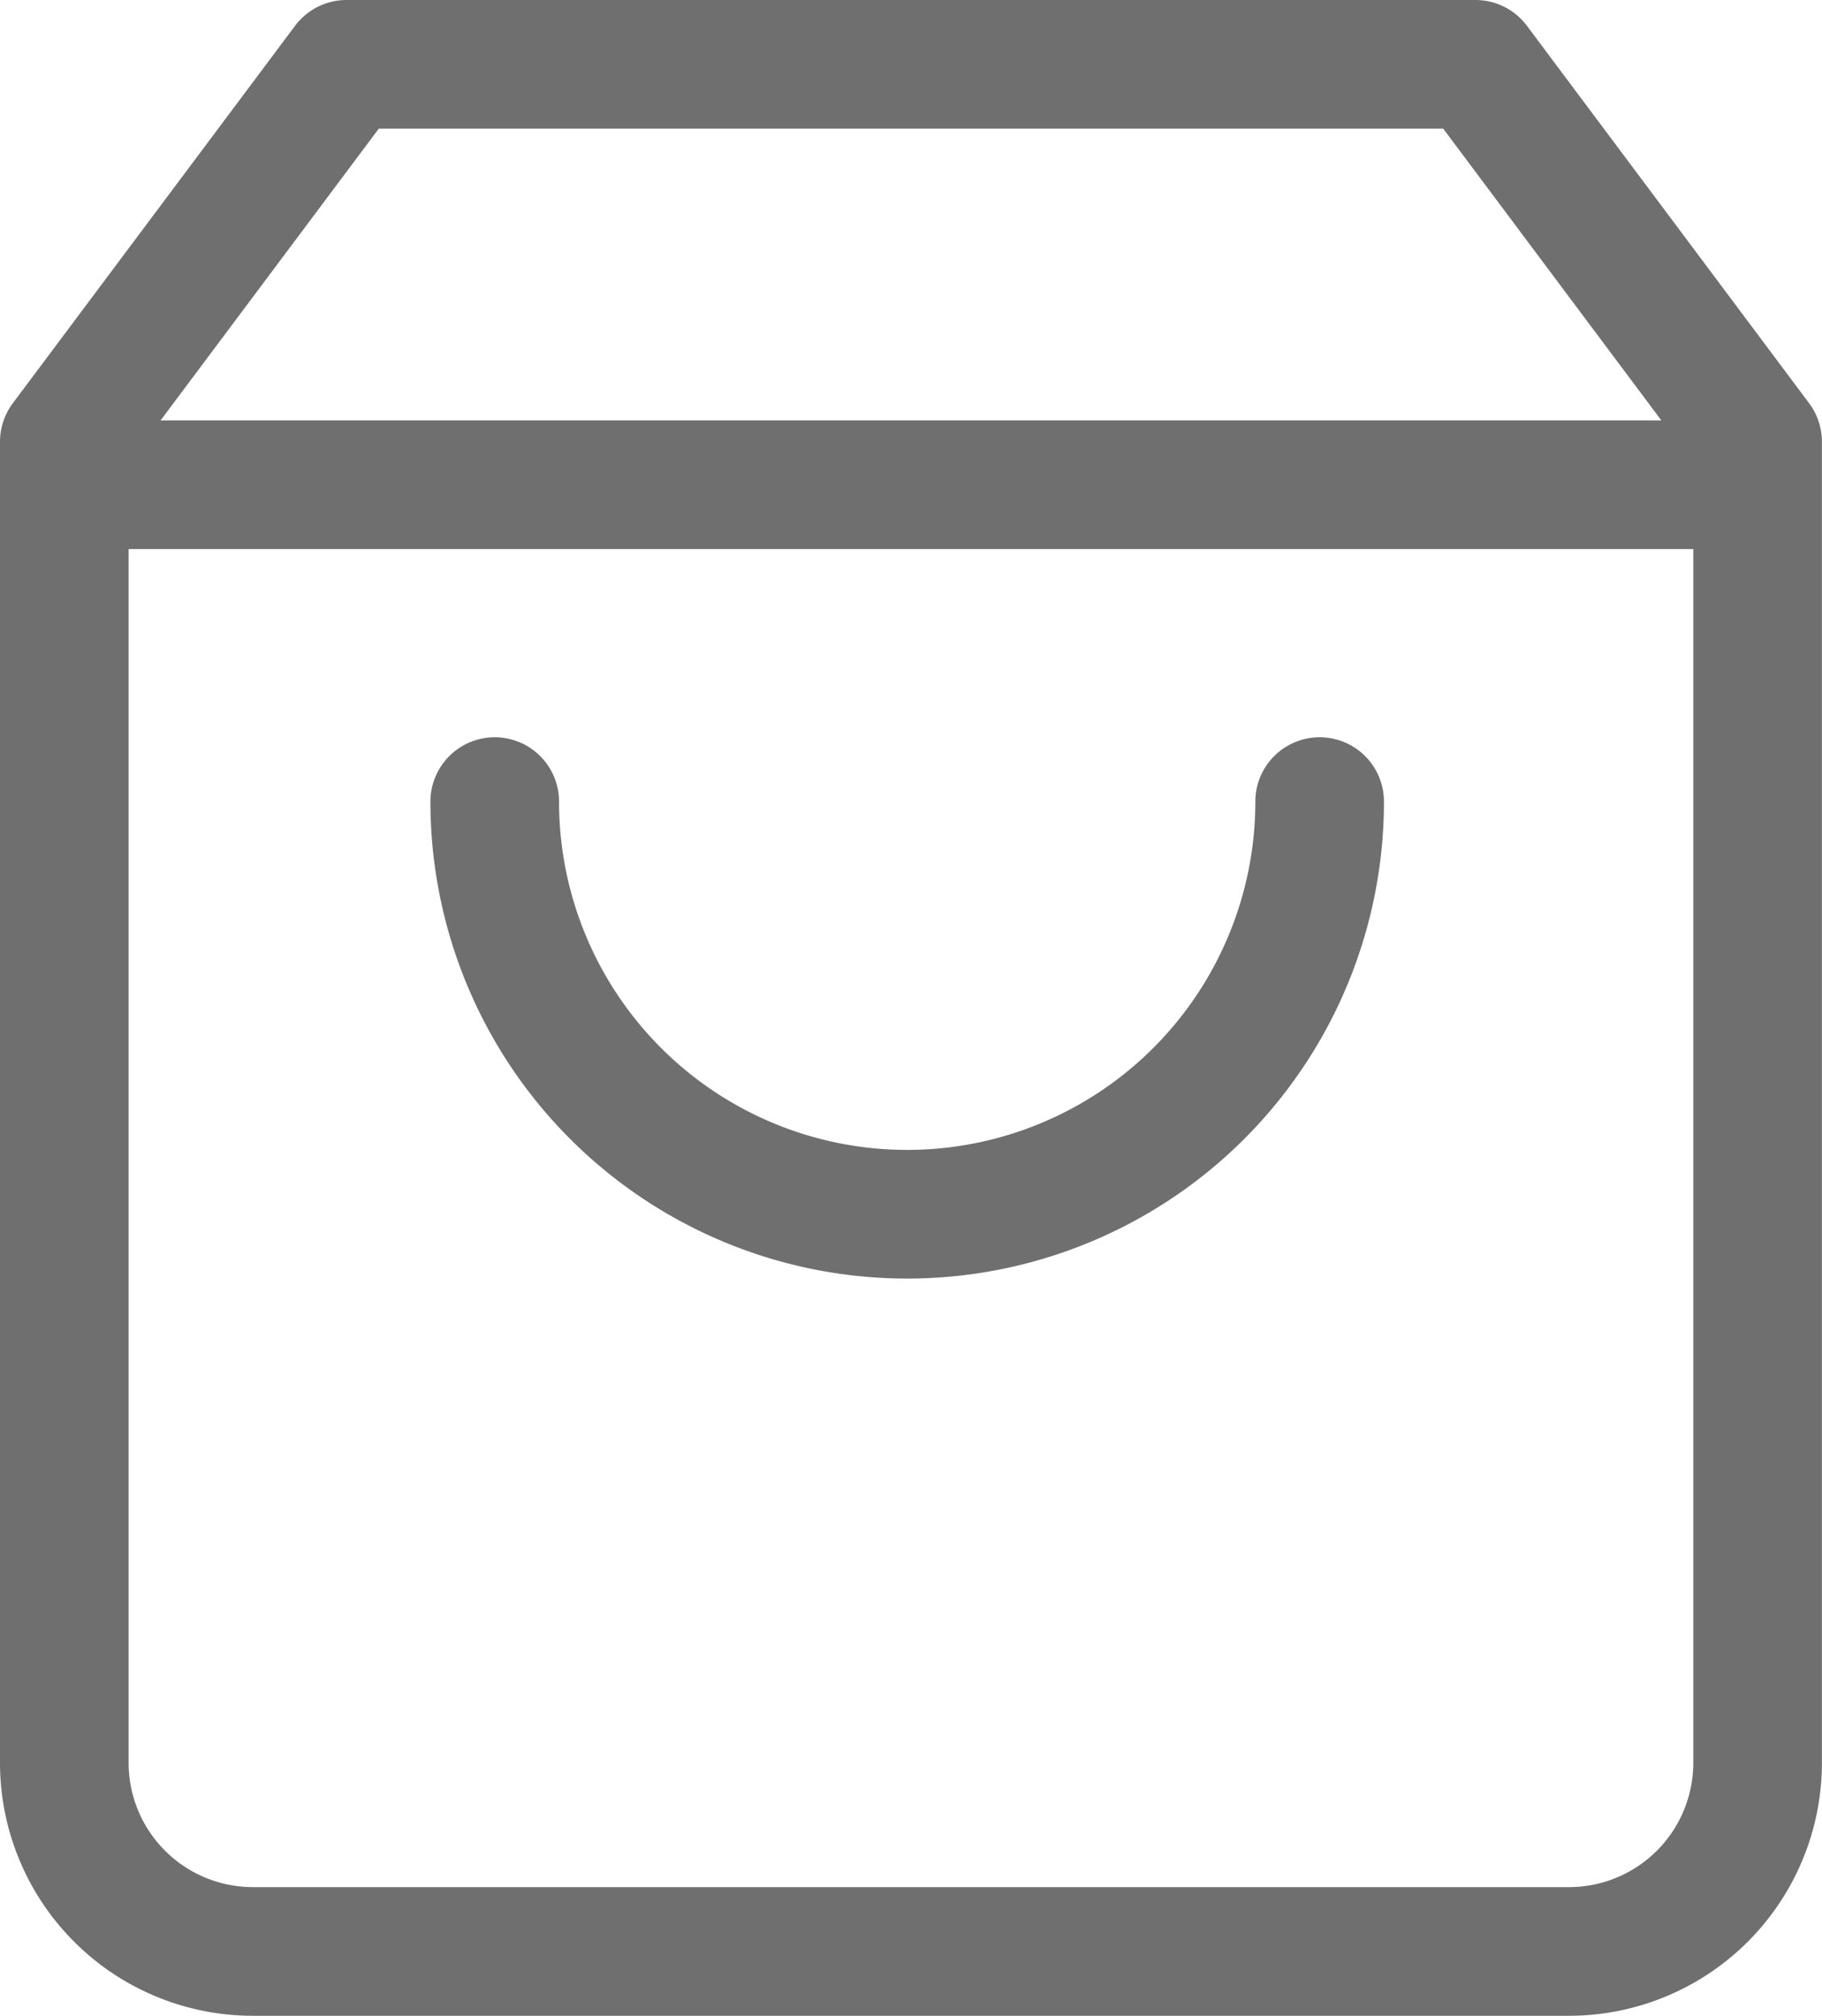 <svg xmlns="http://www.w3.org/2000/svg" width="21.25" height="23.5" viewBox="0 0 21.25 23.5"><g transform="translate(0.659 0.75)"><path d="M6.292,2,3,6.4V21.8A2.2,2.2,0,0,0,5.194,24H20.555a2.2,2.2,0,0,0,2.194-2.2V6.4L19.458,2Z" transform="translate(-2.909 -2)" fill="none" stroke="#6f6f6f" stroke-linecap="round" stroke-linejoin="round" stroke-width="1.5"/><line x2="19" transform="translate(0.5 4.901)" fill="none" stroke="#6f6f6f" stroke-linecap="round" stroke-linejoin="round" stroke-width="1.5"/><path d="M17.621,10A4.81,4.81,0,1,1,8,10" transform="translate(-2.889 -1.405)" fill="none" stroke="#6f6f6f" stroke-linecap="round" stroke-linejoin="round" stroke-width="1.5"/></g></svg>